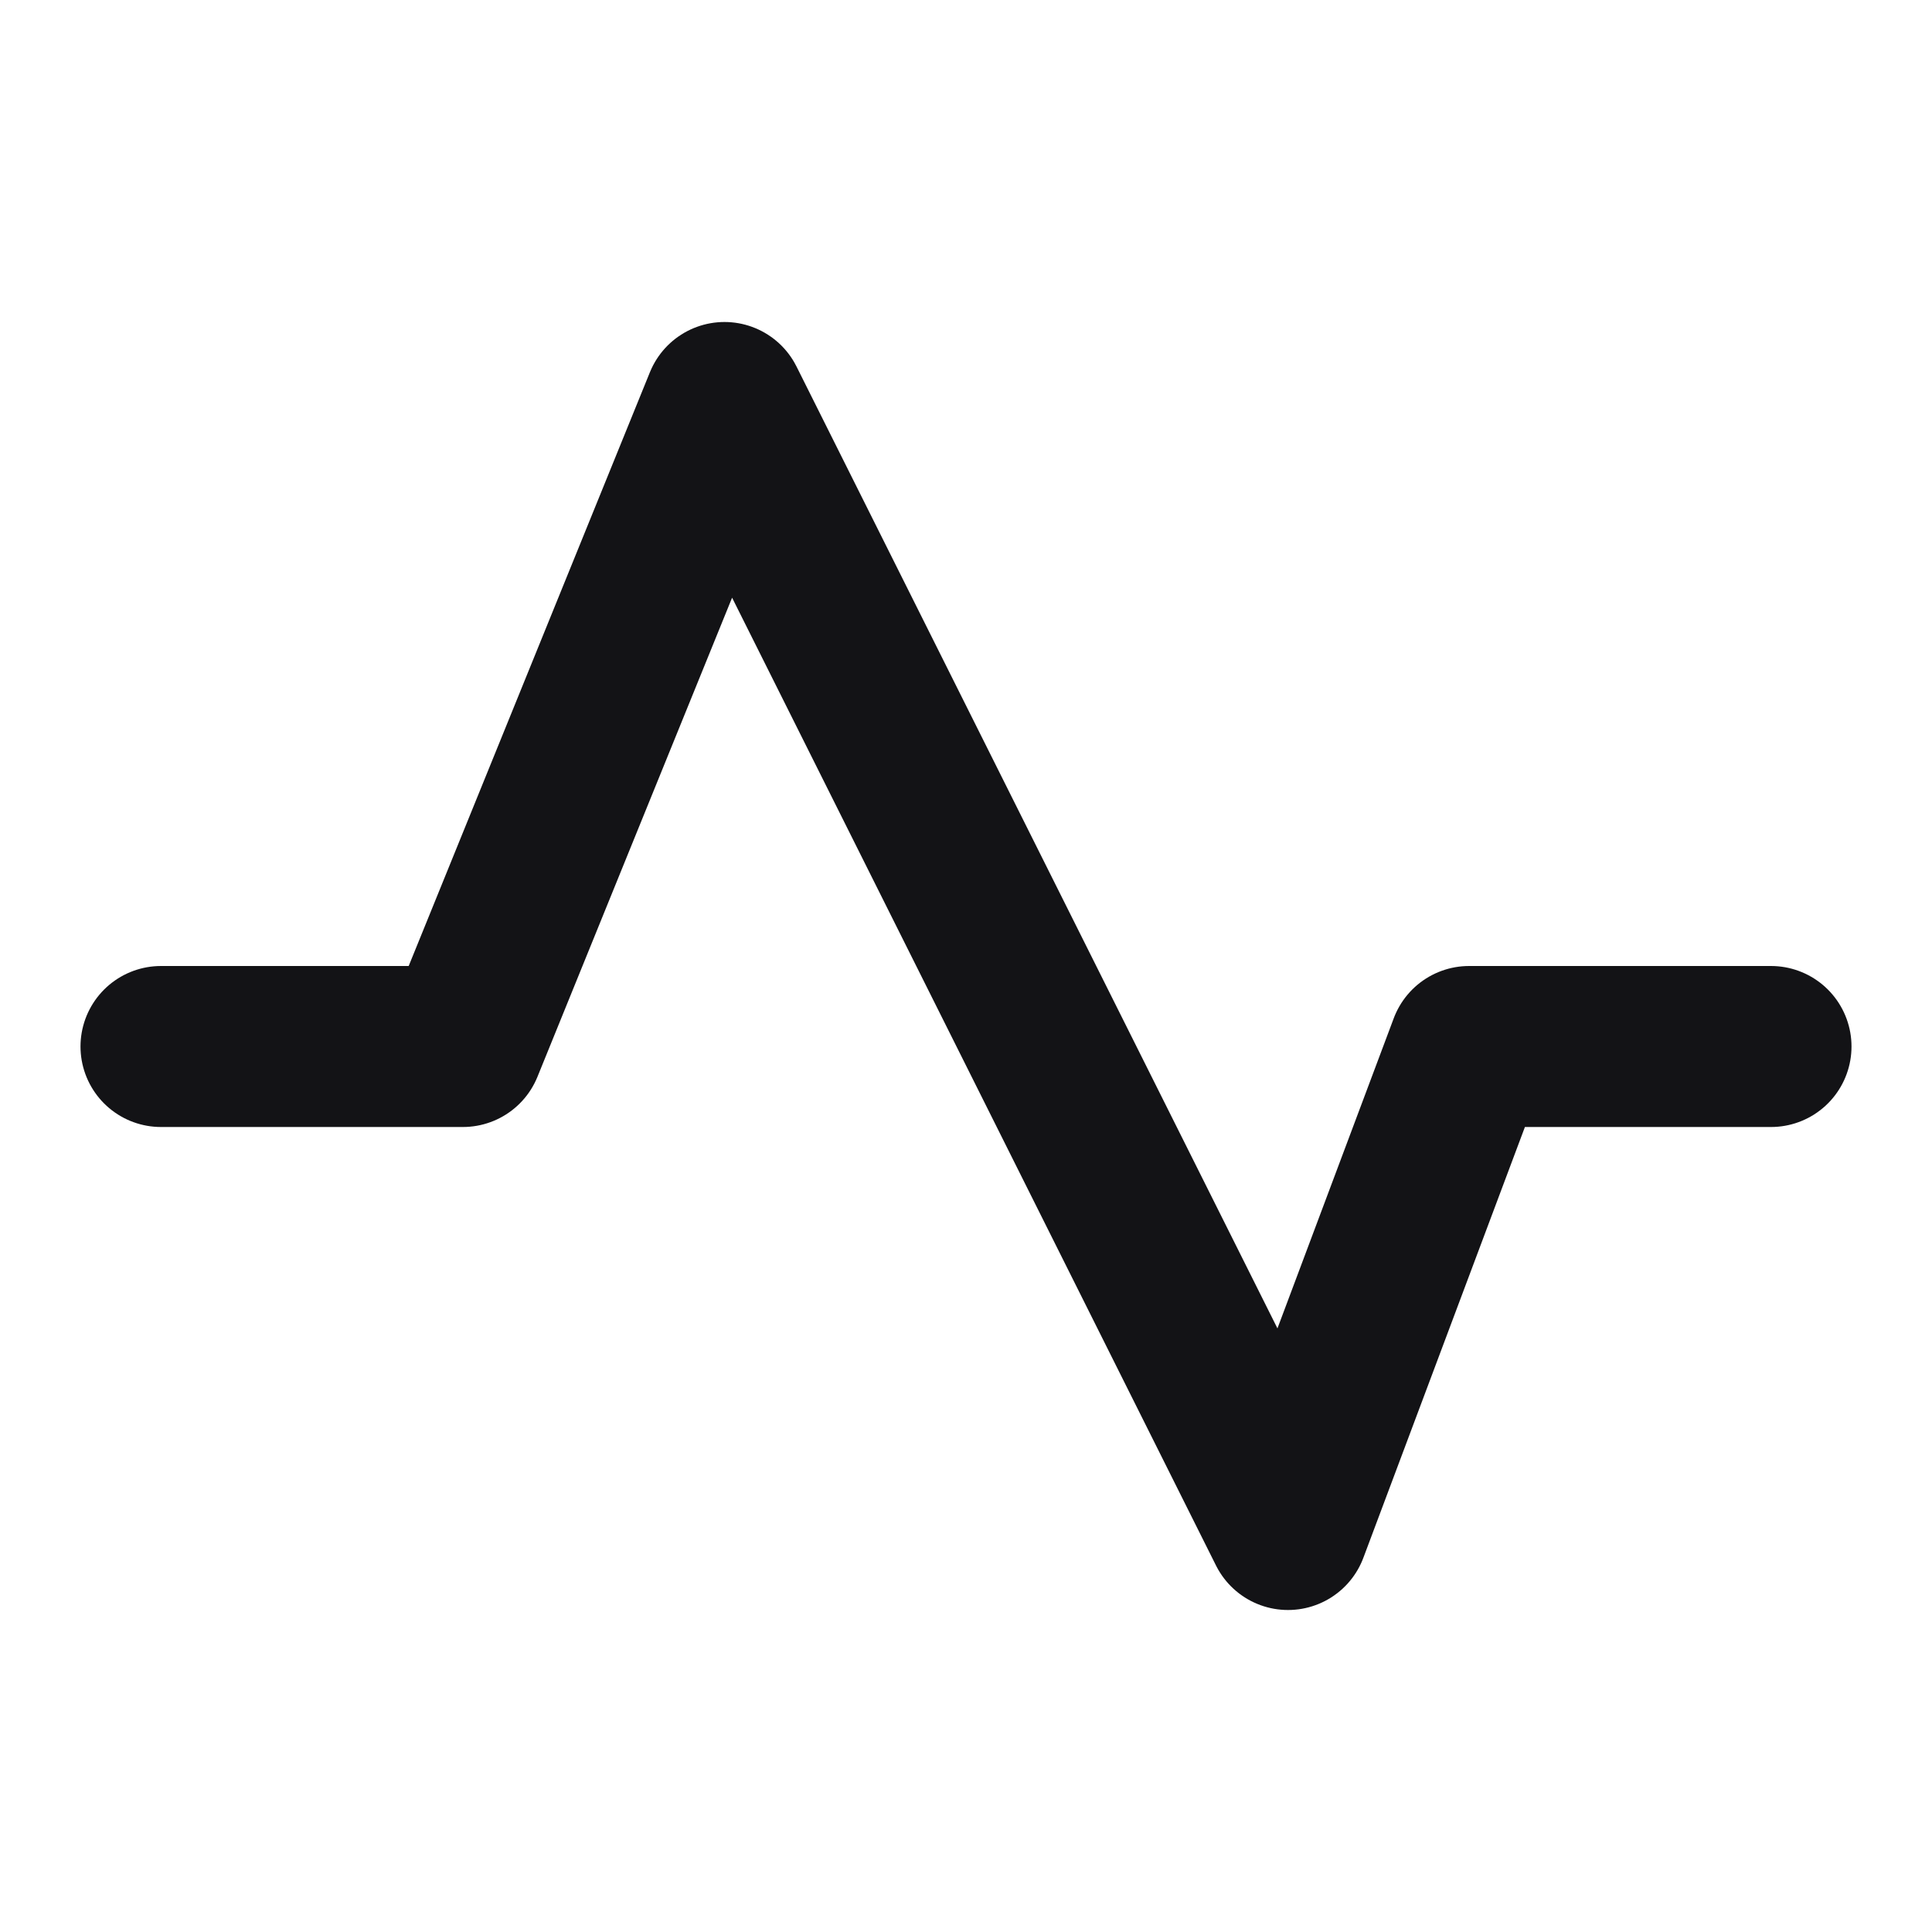 <svg width="24" height="24" viewBox="0 0 24 24" fill="none" xmlns="http://www.w3.org/2000/svg">
<path d="M2 13H5.75L9 5L16 19L18.25 13H22" stroke="#131316" stroke-width="2" stroke-linecap="round" stroke-linejoin="round"/>
</svg>
